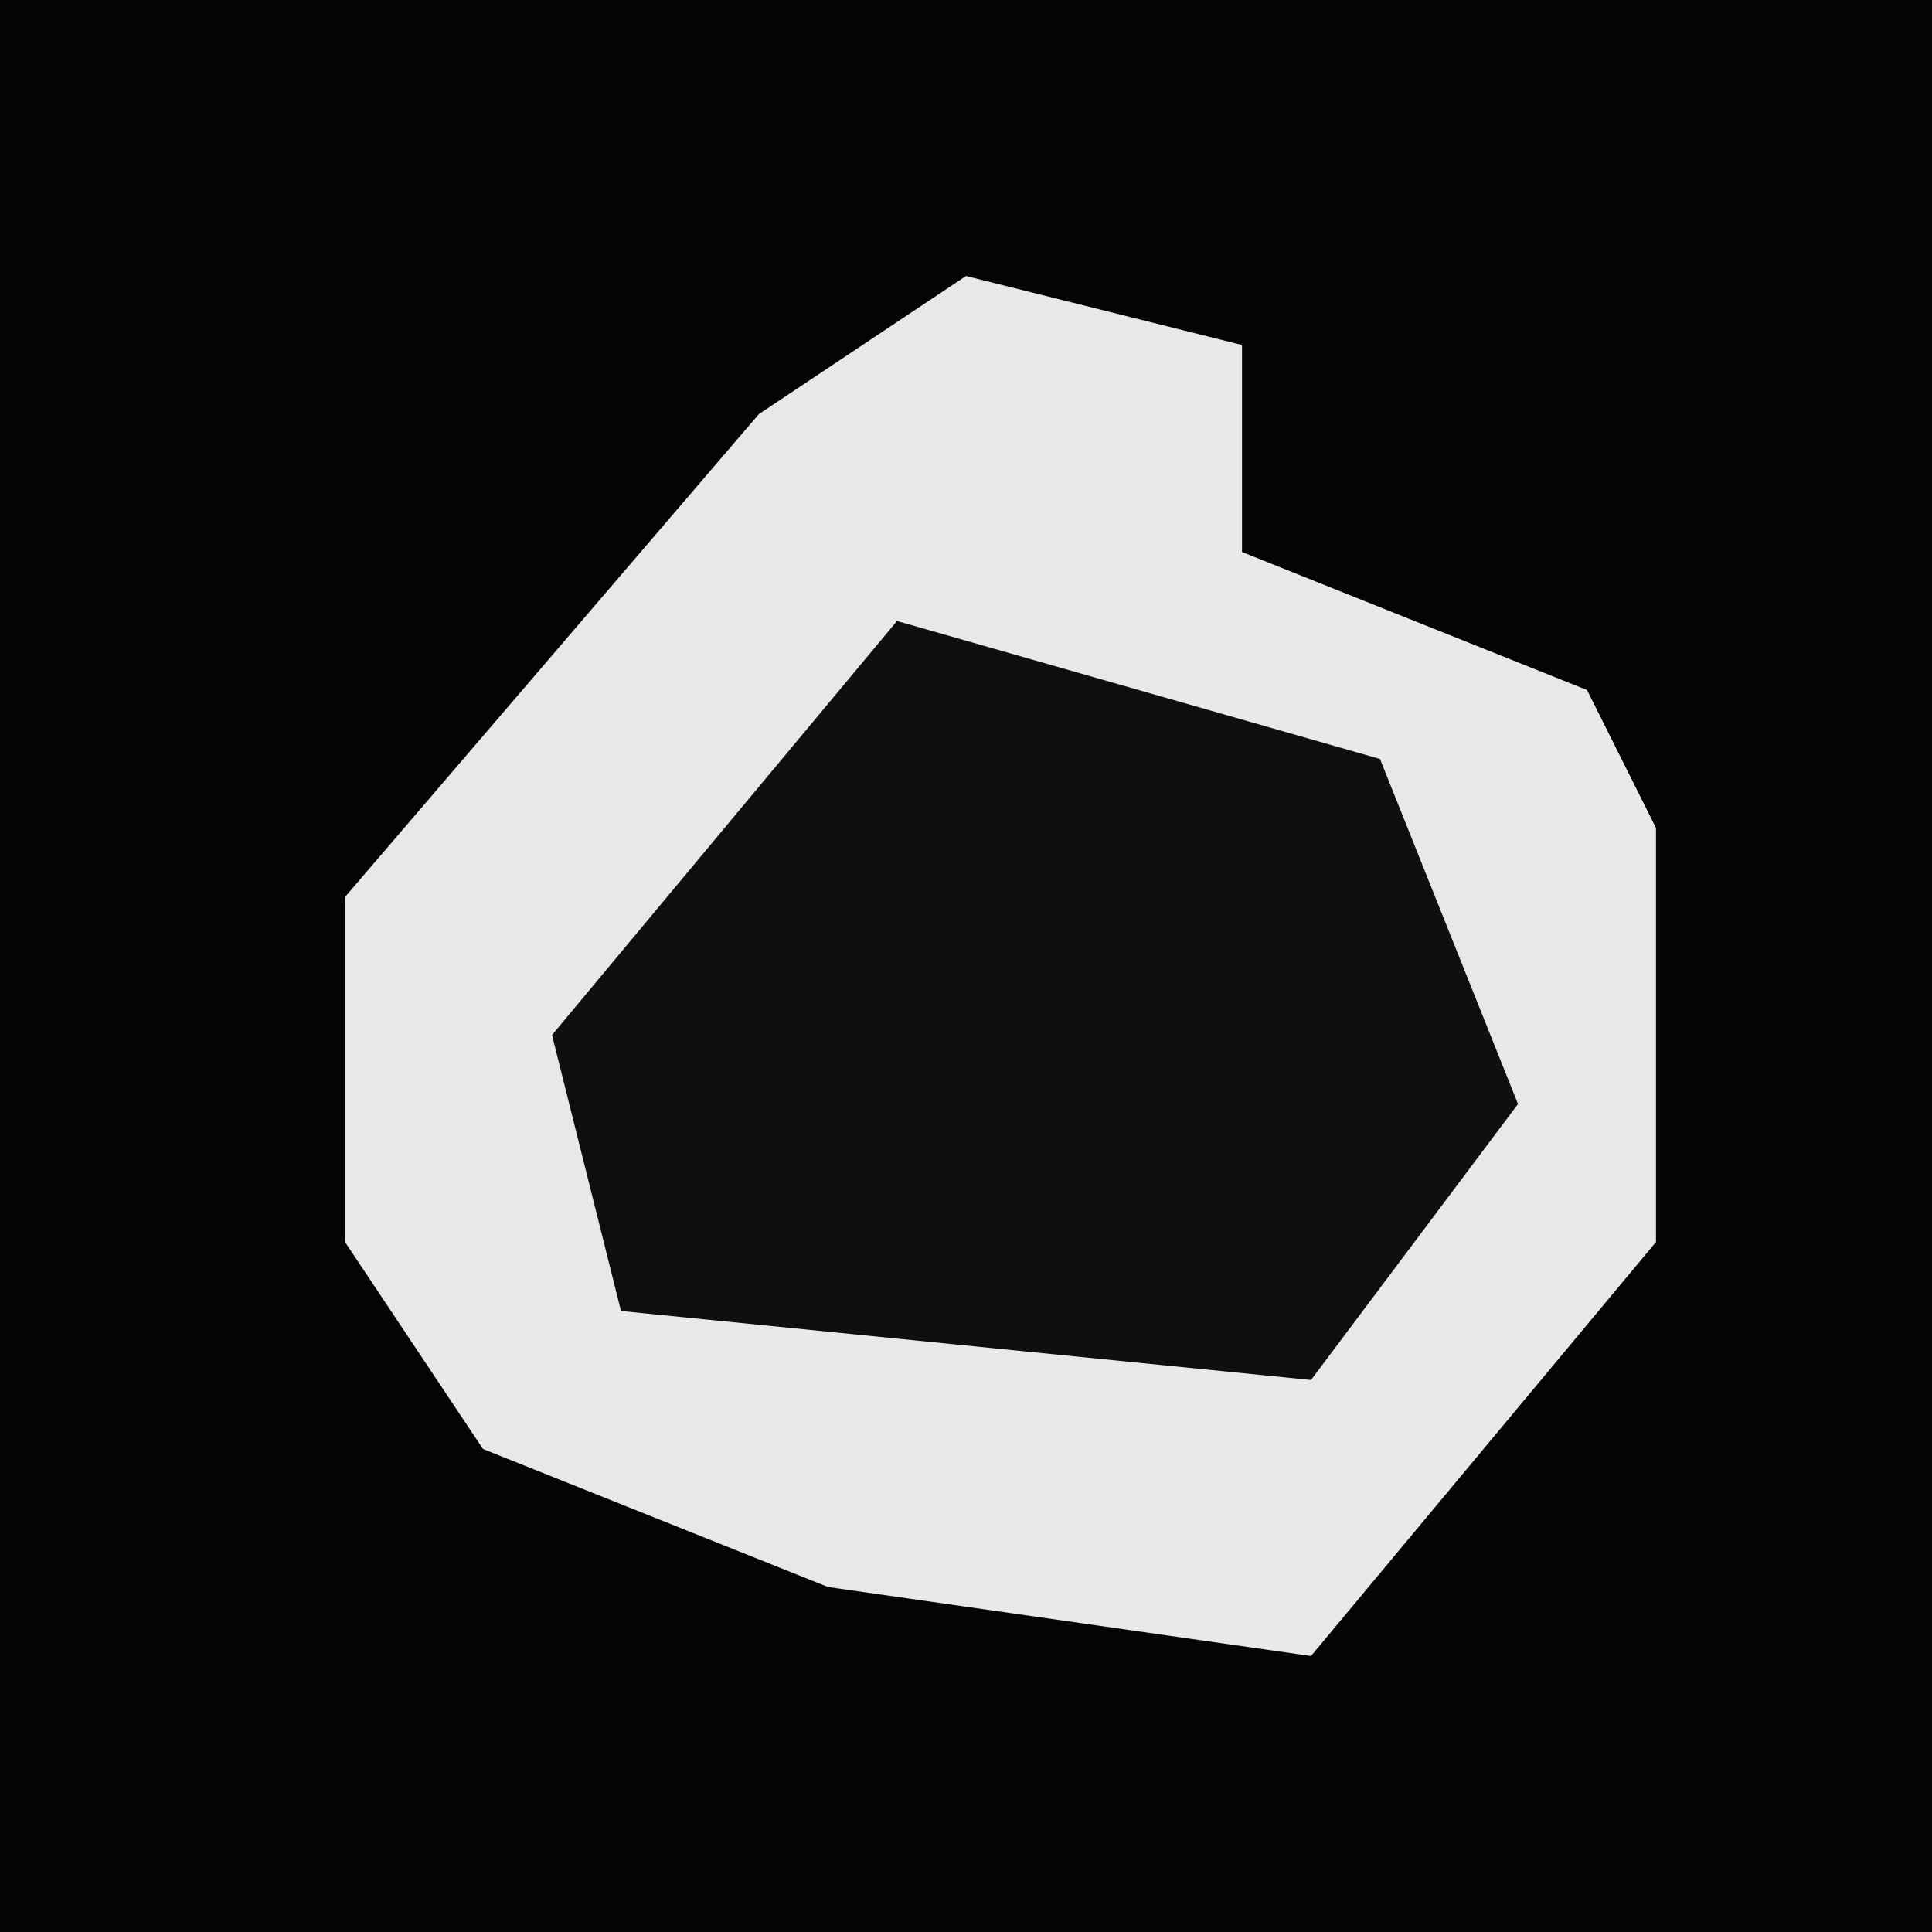 <?xml version="1.0" encoding="UTF-8"?>
<svg version="1.1" xmlns="http://www.w3.org/2000/svg" width="28" height="28">
<path d="M0,0 L28,0 L28,28 L0,28 Z " fill="#040404" transform="translate(0,0)"/>
<path d="M0,0 L4,1 L4,4 L9,6 L10,8 L10,14 L5,20 L-2,19 L-7,17 L-9,14 L-9,9 L-3,2 Z " fill="#E8E8E8" transform="translate(14,4)"/>
<path d="M0,0 L7,2 L9,7 L6,11 L-4,10 L-5,6 Z " fill="#0F0F0F" transform="translate(13,9)"/>
</svg>
